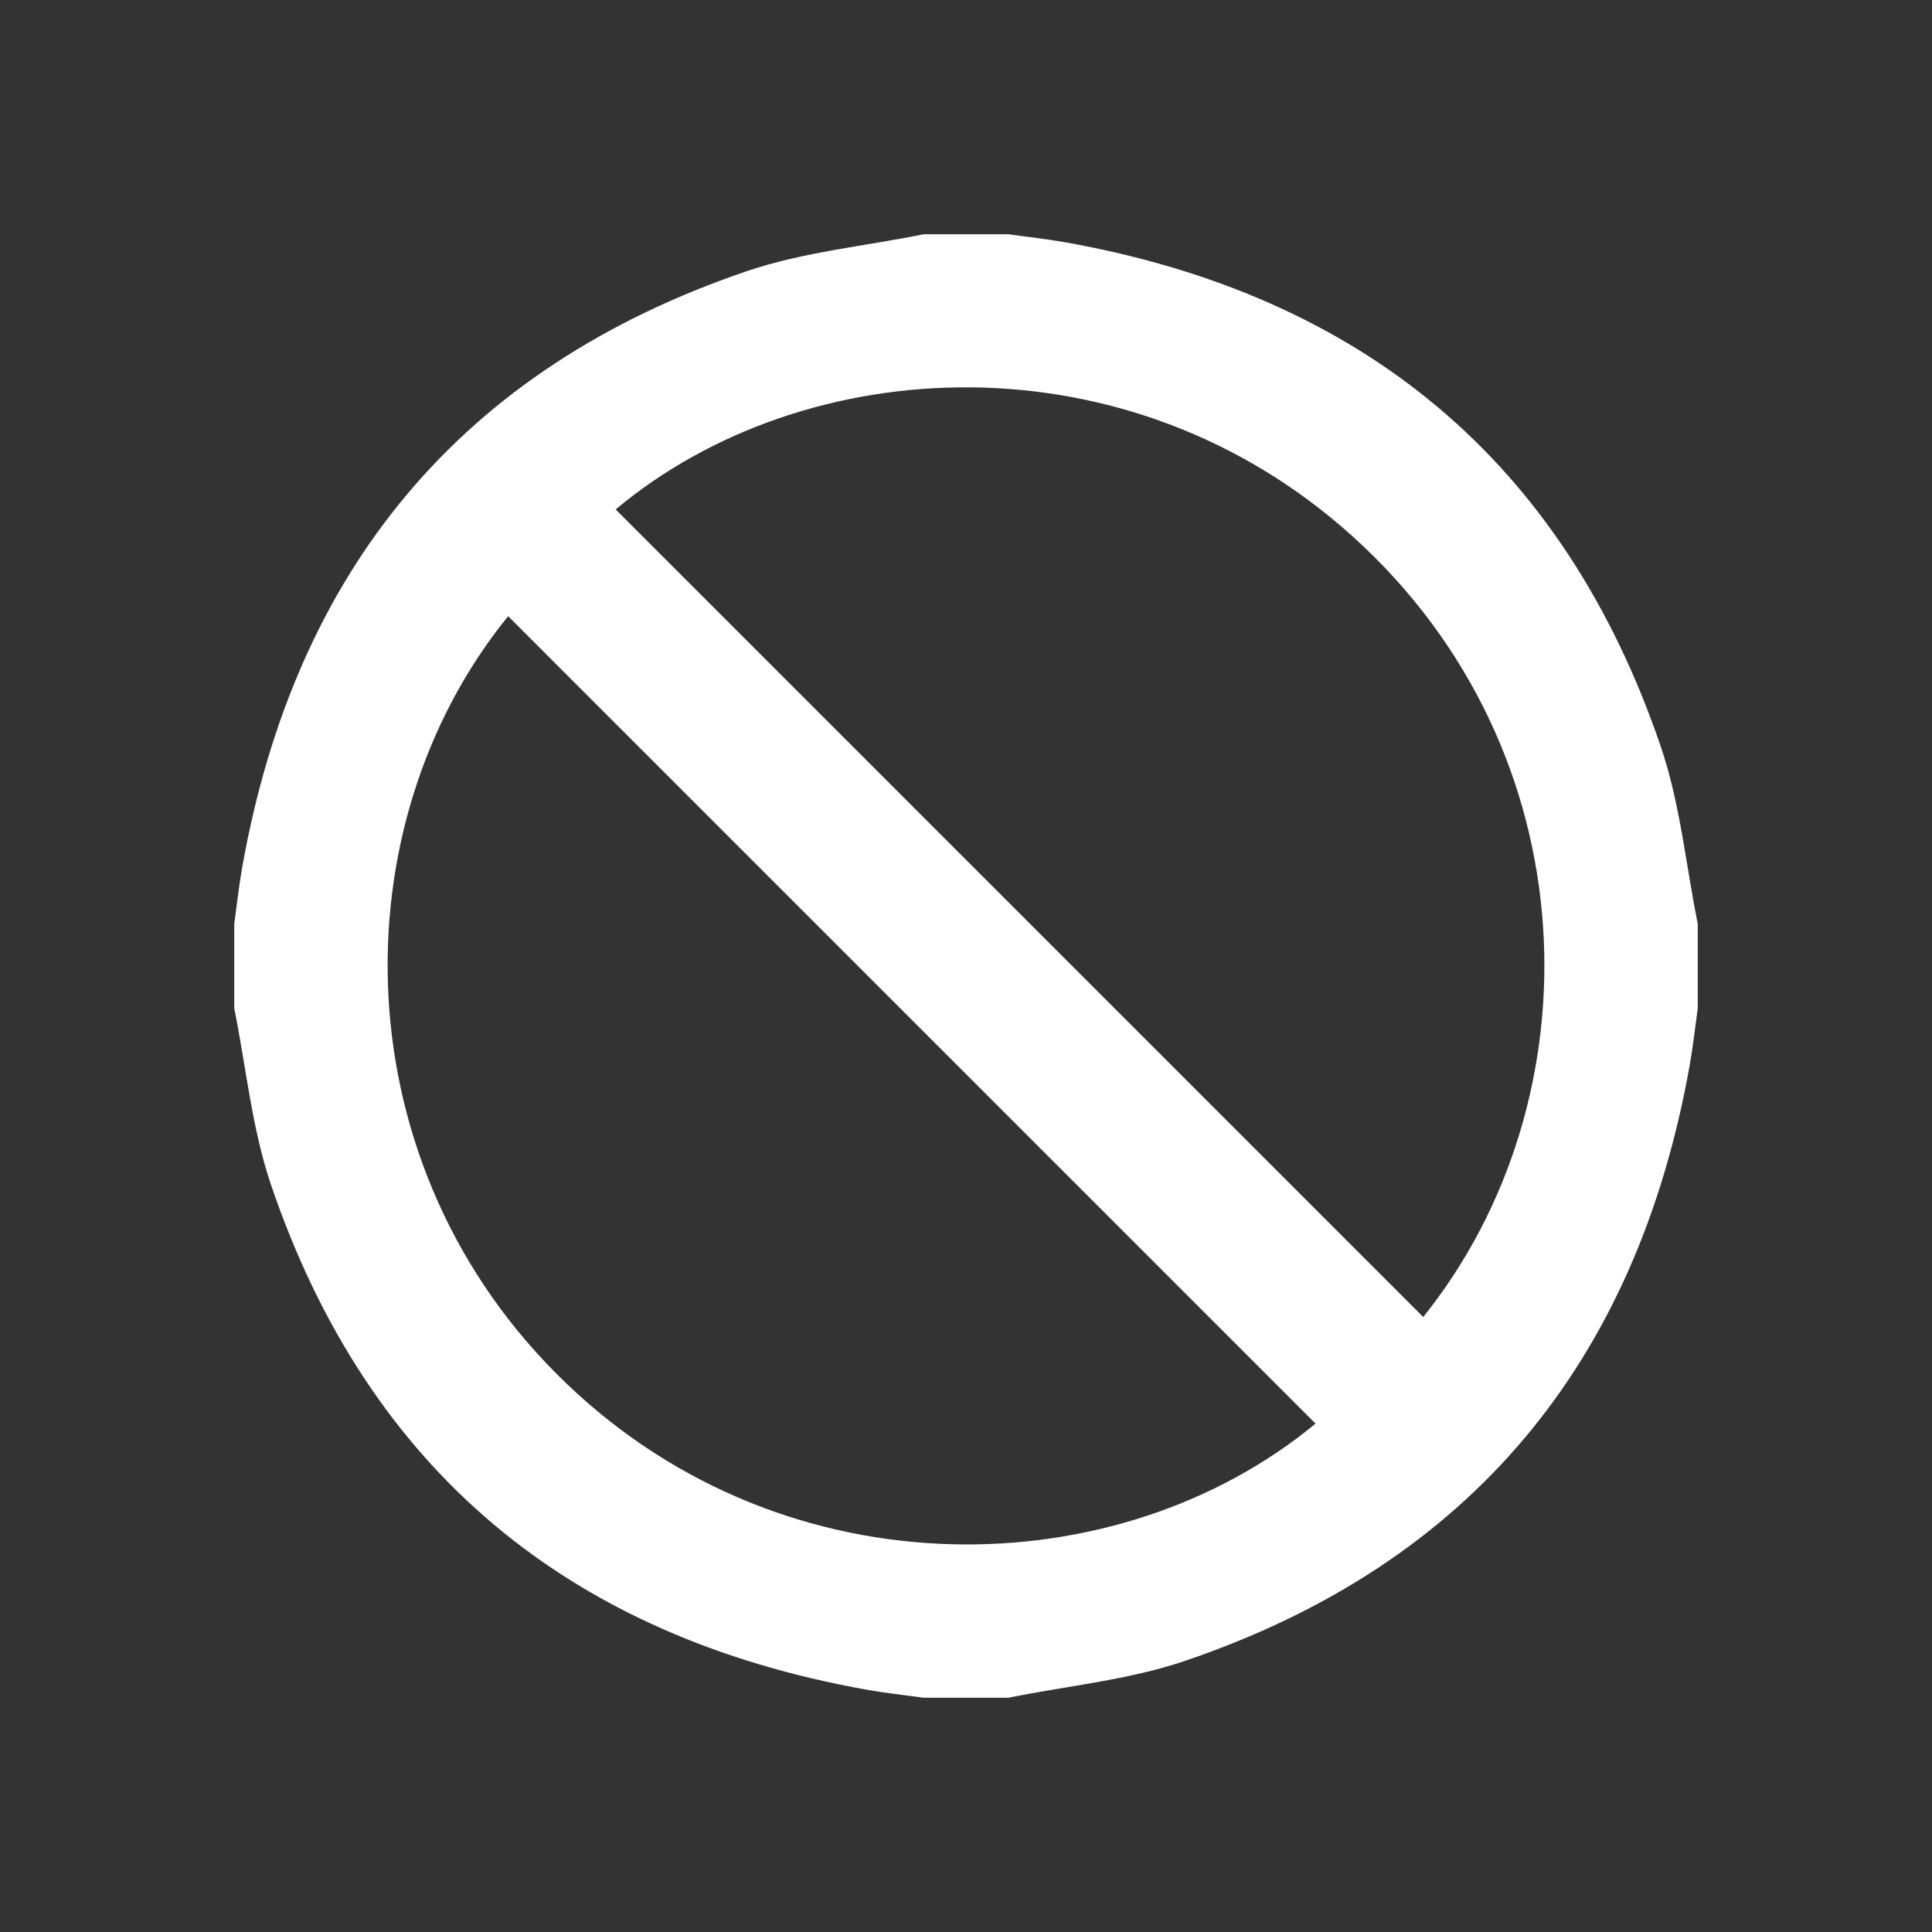 <svg version="1.1" id="Layer_1" xmlns="http://www.w3.org/2000/svg" xmlns:xlink="http://www.w3.org/1999/xlink" x="0px" y="0px"
	 width="400px" height="400px" viewBox="0 0 400 400" enable-background="new 0 0 400 400" xml:space="preserve">
<rect x="0" y="0" width="400" height="400" fill="#333333" stroke="none"/>
<path fill-rule="evenodd" clip-rule="evenodd" fill="#FFFFFF" d="M208.754,351.5c-5.837,0-11.671,0-17.506,0
	c-3.964-0.553-7.951-0.975-11.887-1.68c-61.313-10.961-103.104-45.242-123.244-104.496c-3.977-11.701-5.15-24.355-7.616-36.57
	c0-5.836,0-11.672,0-17.507c0.551-3.945,0.972-7.914,1.671-11.833C61.12,118.103,95.365,76.284,154.628,56.141
	c11.718-3.982,24.387-5.166,36.619-7.641c5.835,0,11.669,0,17.506,0c3.964,0.554,7.951,0.976,11.887,1.679
	c61.313,10.961,103.105,45.242,123.244,104.497c3.977,11.702,5.15,24.355,7.615,36.57c0,5.835,0,11.671,0,17.507
	c-0.551,3.945-0.971,7.914-1.671,11.832c-10.948,61.311-45.193,103.129-104.456,123.273
	C233.653,347.842,220.983,349.025,208.754,351.5z M294.661,272.67c36.209-45.07,34.812-117.027-14.629-161.633
	c-46.595-42.04-113.422-38.344-152.566-5.563C183.111,161.119,238.78,216.787,294.661,272.67z M105.208,127.576
	C69.941,170.932,70.355,241.631,117.4,286.564c45.794,43.74,114.179,41.932,154.968,8.176
	C216.756,239.127,161.11,183.479,105.208,127.576z"/>
</svg>
